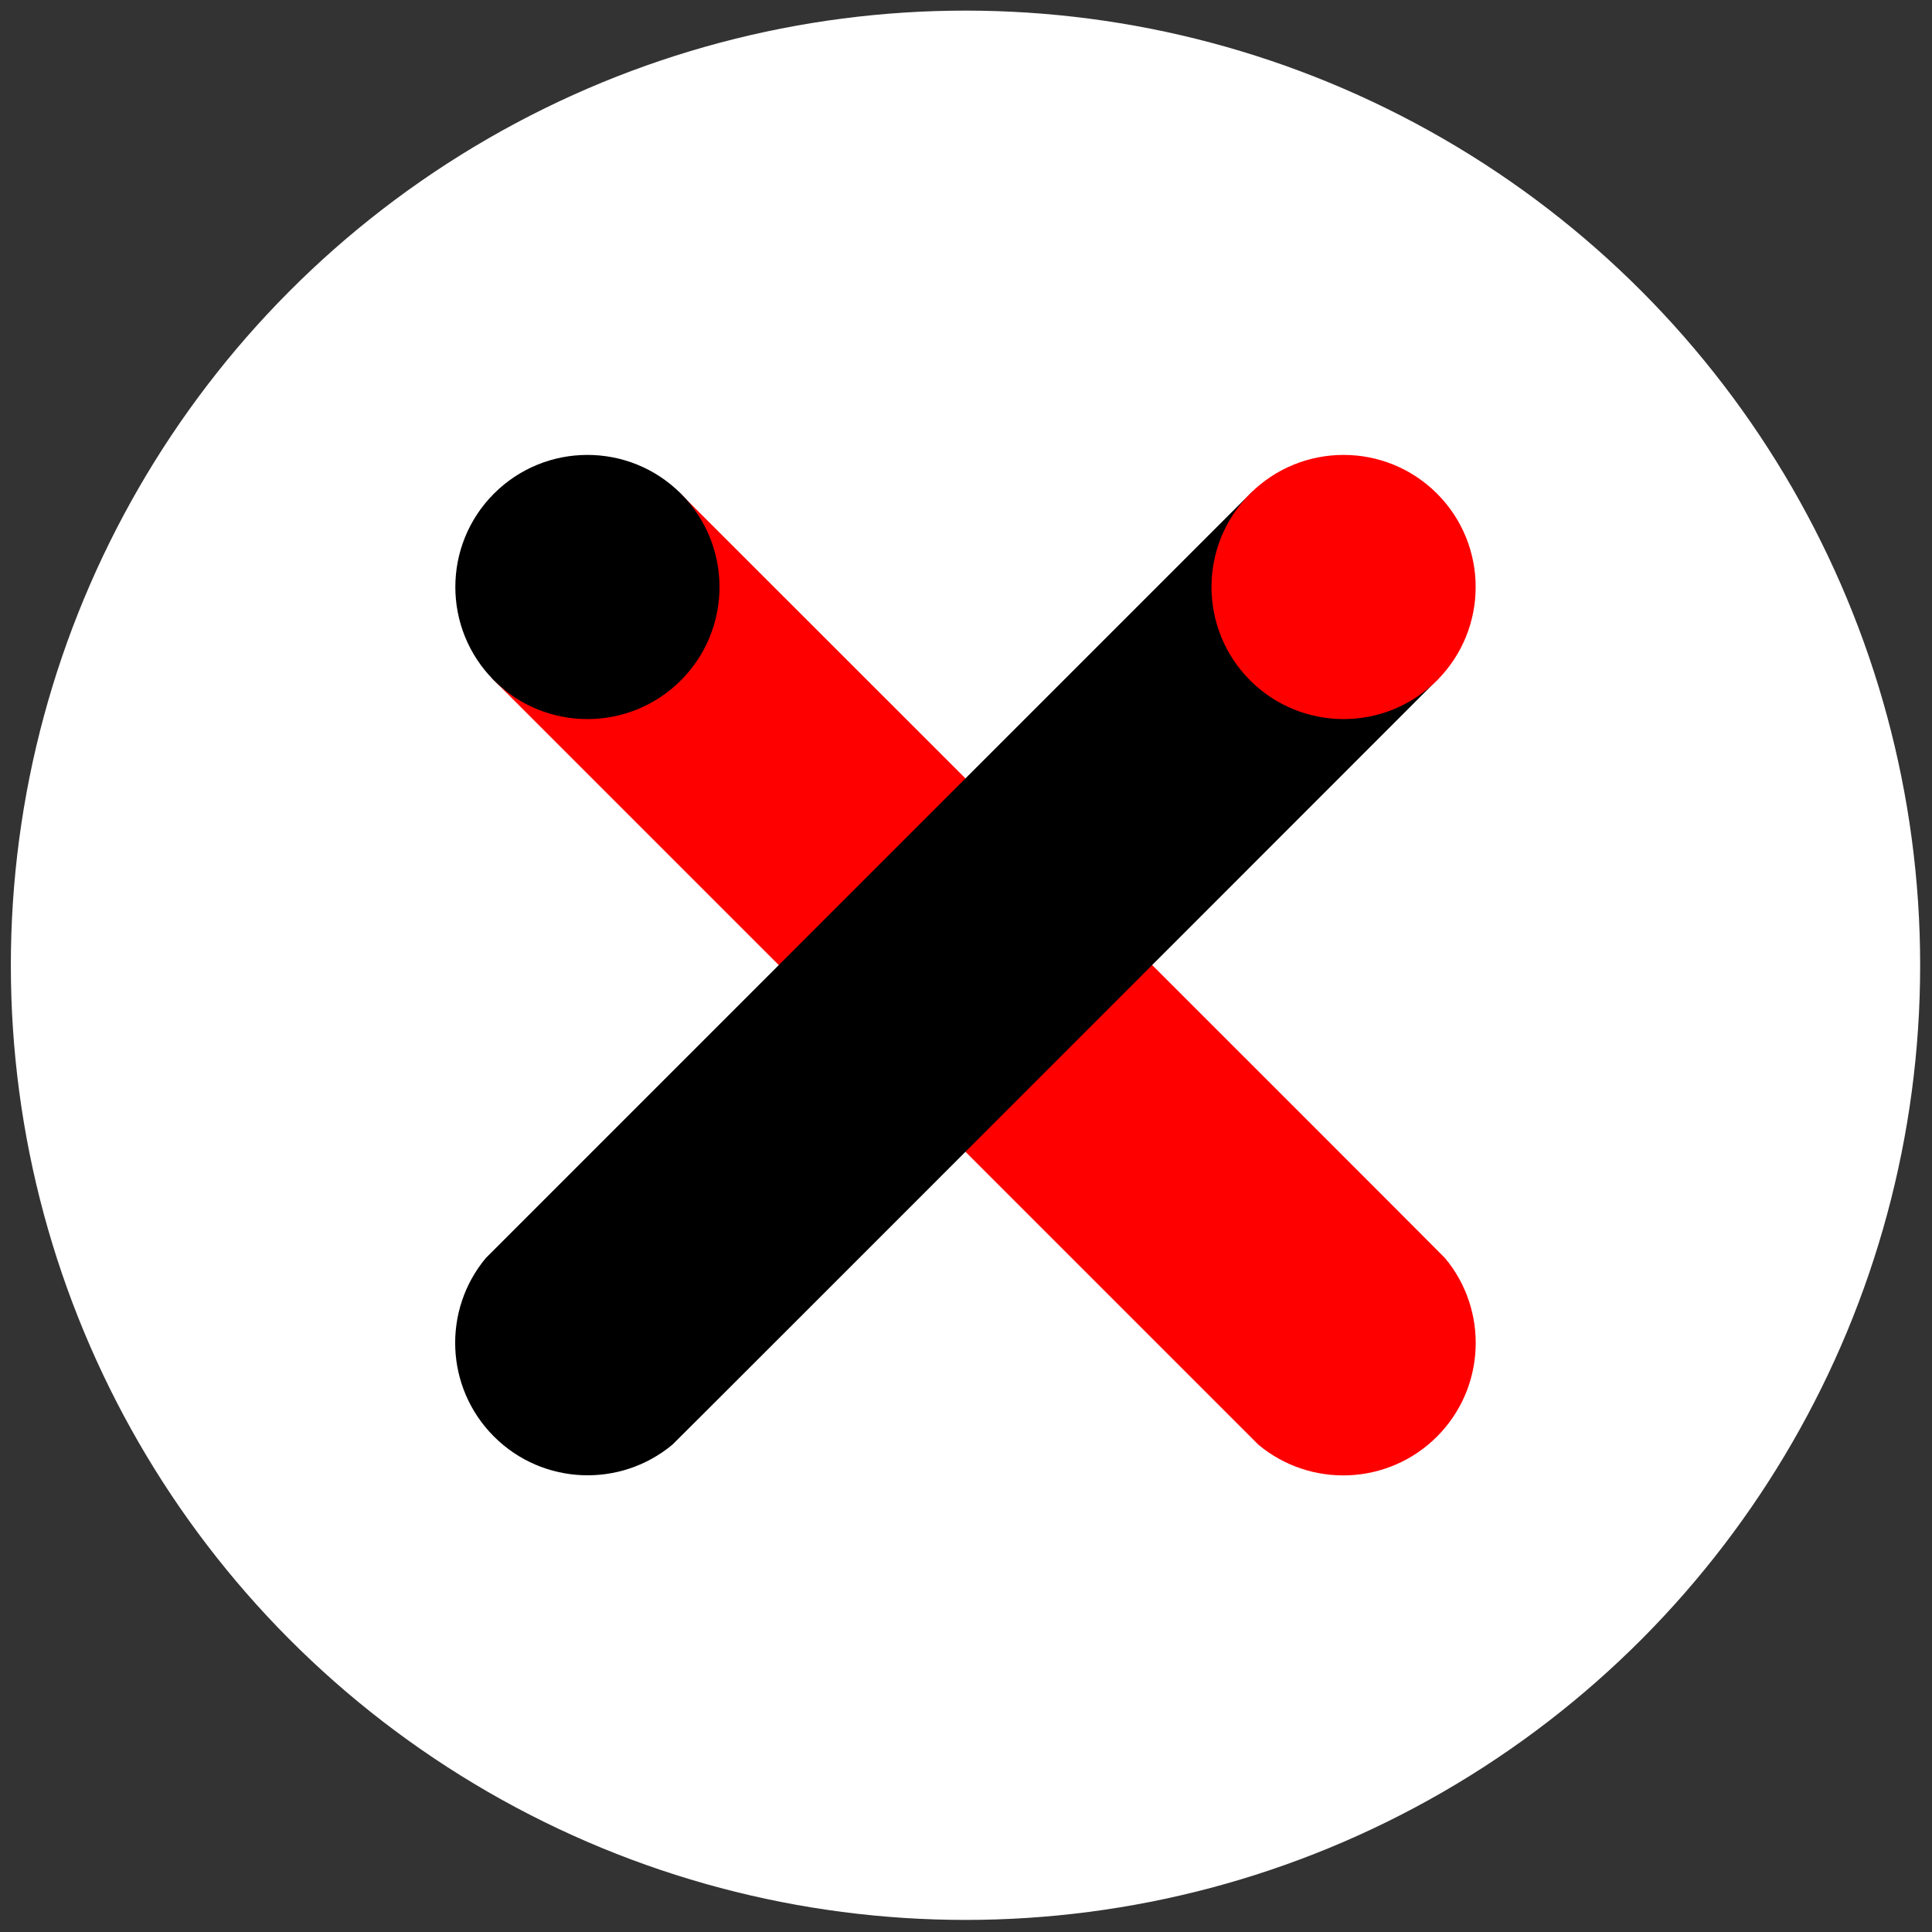 <?xml version="1.0" encoding="UTF-8" standalone="no"?><!DOCTYPE svg PUBLIC "-//W3C//DTD SVG 1.1//EN" "http://www.w3.org/Graphics/SVG/1.1/DTD/svg11.dtd"><svg width="100%" height="100%" viewBox="0 0 867 867" version="1.1" xmlns="http://www.w3.org/2000/svg" xmlns:xlink="http://www.w3.org/1999/xlink" xml:space="preserve" xmlns:serif="http://www.serif.com/" style="fill-rule:evenodd;clip-rule:evenodd;stroke-linejoin:round;stroke-miterlimit:2;"><rect x="0" y="0" width="867" height="867" fill="#333333" stroke="none"/><rect id="Suits" x="0.197" y="0.092" width="866.156" height="866.156" style="fill:none;"/><g id="ALL"><g id="Rods"><circle cx="433.275" cy="433.17" r="428.409" style="fill:#fff;"/><path d="M304.365,220.486c0,-0 342.949,342.723 344.084,344.081l0.001,0l-0,0.001c19.518,23.345 18.315,58.2 -3.614,80.129c-21.928,21.928 -56.784,23.132 -80.129,3.613l-344.083,-344.083l83.741,-83.741Z" style="fill:#f00;"/><path d="M221.689,221.5c-23.137,23.136 -23.137,60.704 -0,83.84c23.136,23.136 60.703,23.136 83.839,-0c23.137,-23.136 23.137,-60.704 0,-83.84c-23.136,-23.136 -60.703,-23.136 -83.839,0Z"/><path d="M645.875,304.177c-0,-0 -342.723,342.948 -344.081,344.084l-0.001,0l0,0c-23.345,19.519 -58.2,18.315 -80.129,-3.614c-21.928,-21.928 -23.132,-56.783 -3.614,-80.129l344.084,-344.083l83.741,83.742Z"/><path d="M644.861,221.5c-23.137,-23.136 -60.704,-23.136 -83.84,0c-23.136,23.136 -23.136,60.704 -0,83.84c23.136,23.136 60.703,23.136 83.84,-0c23.136,-23.136 23.136,-60.704 -0,-83.84Z" style="fill:#f00;"/></g></g></svg>